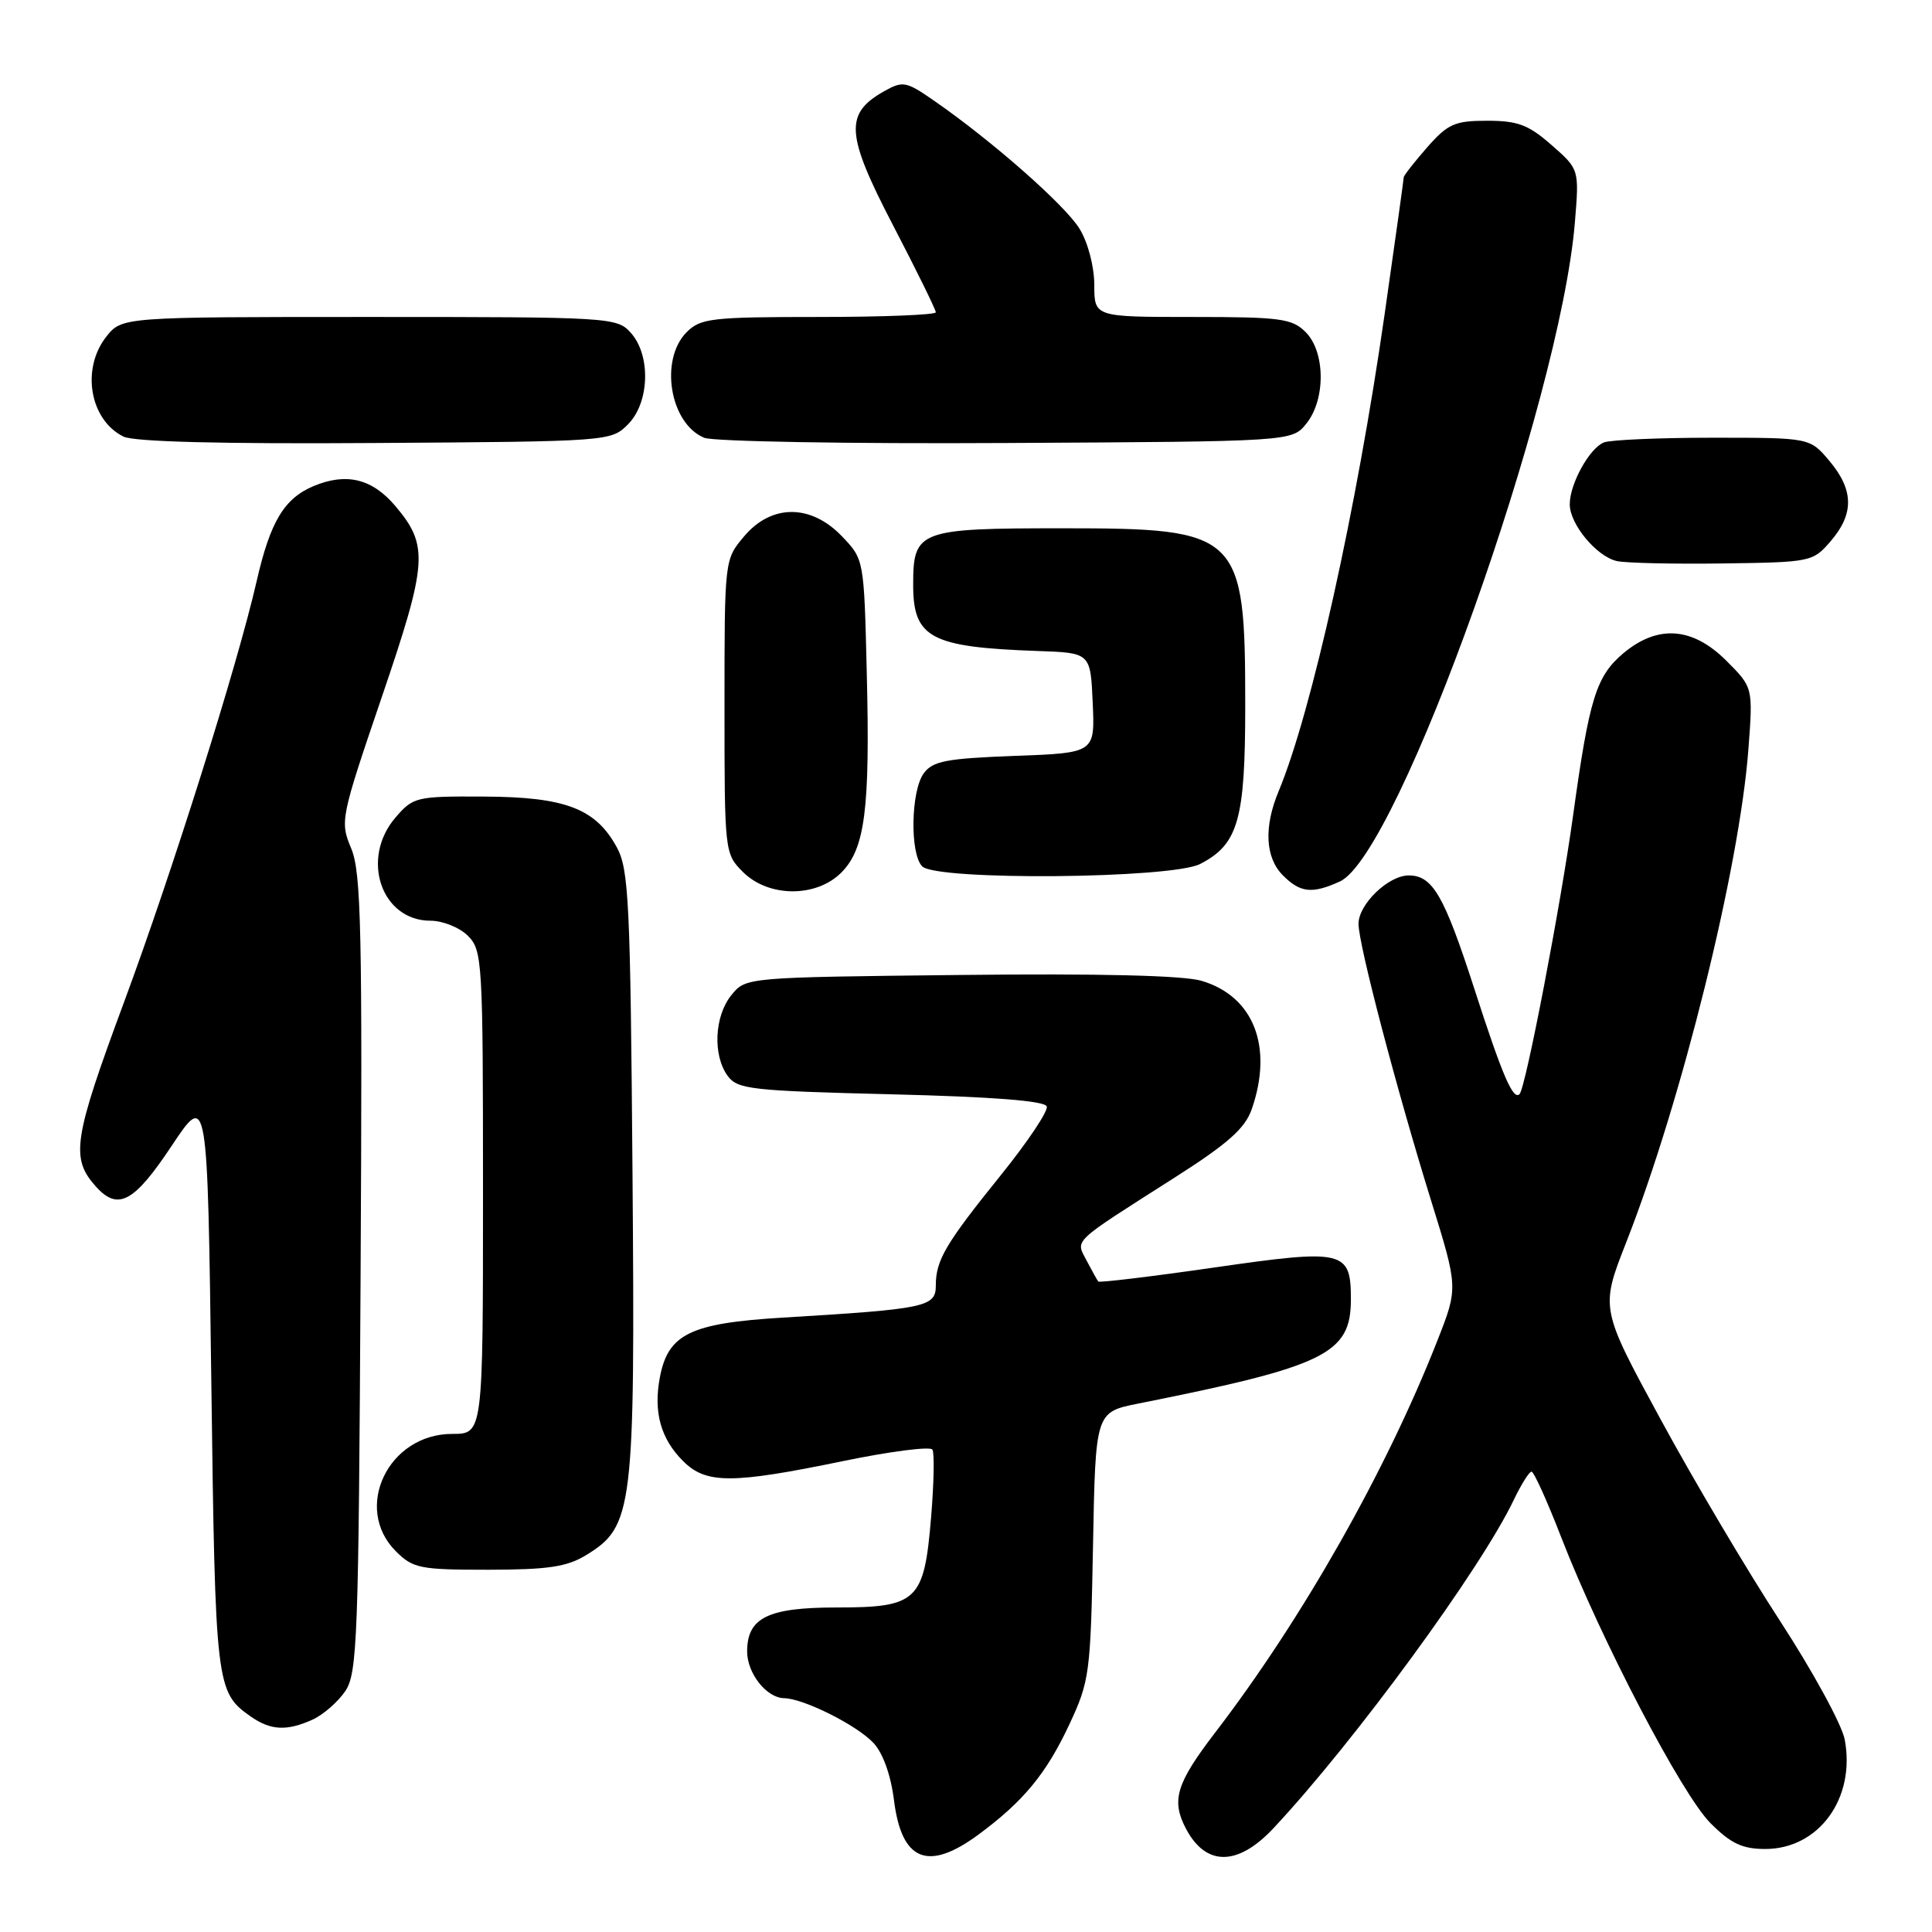 <?xml version="1.0" encoding="UTF-8" standalone="no"?>
<!DOCTYPE svg PUBLIC "-//W3C//DTD SVG 1.1//EN" "http://www.w3.org/Graphics/SVG/1.1/DTD/svg11.dtd" >
<svg xmlns="http://www.w3.org/2000/svg" xmlns:xlink="http://www.w3.org/1999/xlink" version="1.1" viewBox="0 0 256 256">
 <g >
 <path fill="currentColor"
d=" M 129.60 243.13 C 135.60 238.71 138.63 235.04 141.69 228.50 C 144.38 222.75 144.51 221.76 144.83 204.80 C 145.16 187.11 145.16 187.11 150.83 185.98 C 175.65 181.03 179.00 179.39 179.00 172.17 C 179.00 165.68 178.10 165.47 160.91 167.95 C 152.59 169.15 145.67 169.98 145.53 169.81 C 145.39 169.64 144.70 168.40 143.99 167.05 C 142.51 164.20 141.82 164.85 155.61 156.06 C 162.70 151.54 164.97 149.53 165.86 146.98 C 168.74 138.70 166.12 132.00 159.20 129.96 C 156.80 129.25 145.57 128.98 127.16 129.19 C 98.82 129.50 98.82 129.50 96.91 131.86 C 94.66 134.64 94.42 139.82 96.42 142.56 C 97.72 144.34 99.52 144.54 118.09 145.00 C 131.58 145.33 138.46 145.87 138.70 146.61 C 138.91 147.21 136.20 151.26 132.70 155.61 C 125.29 164.79 124.00 166.97 124.00 170.34 C 124.00 173.18 122.69 173.45 103.73 174.59 C 91.45 175.33 88.51 176.76 87.43 182.54 C 86.57 187.11 87.55 190.64 90.50 193.59 C 93.56 196.65 96.95 196.65 111.77 193.59 C 117.97 192.31 123.27 191.63 123.55 192.08 C 123.83 192.53 123.75 196.59 123.37 201.11 C 122.45 212.15 121.56 213.00 110.83 213.00 C 101.75 213.00 99.00 214.36 99.00 218.83 C 99.00 221.73 101.58 224.99 103.90 225.02 C 106.49 225.06 113.55 228.60 115.75 230.96 C 117.00 232.30 118.05 235.24 118.46 238.56 C 119.47 246.60 122.95 248.02 129.60 243.13 Z  M 168.74 242.25 C 179.45 230.81 196.23 207.88 200.58 198.75 C 201.57 196.69 202.62 195.00 202.94 195.00 C 203.25 195.01 205.03 198.94 206.89 203.75 C 212.12 217.23 222.85 237.78 226.65 241.58 C 229.35 244.28 230.87 245.00 233.90 245.00 C 241.01 245.00 245.89 238.28 244.44 230.52 C 244.07 228.53 240.22 221.48 235.90 214.84 C 231.57 208.20 224.43 196.16 220.04 188.07 C 212.05 173.37 212.05 173.37 215.47 164.65 C 222.81 145.96 230.49 114.98 231.67 99.30 C 232.29 91.09 232.29 91.09 228.75 87.55 C 224.27 83.07 219.65 82.74 215.09 86.57 C 211.50 89.60 210.58 92.57 208.45 108.00 C 206.80 119.98 202.16 144.15 201.35 144.97 C 200.50 145.84 199.08 142.55 195.35 131.00 C 191.35 118.63 189.83 116.00 186.66 116.00 C 183.96 116.00 180.00 119.83 180.01 122.42 C 180.01 125.14 185.09 144.47 189.62 159.06 C 193.21 170.63 193.21 170.63 190.49 177.56 C 183.70 194.87 172.59 214.48 160.99 229.61 C 155.85 236.32 155.17 238.56 157.15 242.32 C 159.79 247.32 164.01 247.30 168.74 242.25 Z  M 41.44 227.85 C 42.83 227.21 44.77 225.52 45.74 224.10 C 47.36 221.71 47.52 217.22 47.78 168.80 C 48.03 123.30 47.86 115.60 46.54 112.43 C 45.04 108.84 45.11 108.45 50.58 92.39 C 56.66 74.55 56.82 72.32 52.42 67.09 C 49.34 63.43 45.92 62.59 41.57 64.40 C 37.66 66.04 35.81 69.11 34.01 77.00 C 31.47 88.11 22.83 115.53 16.45 132.75 C 9.69 150.99 9.32 153.46 12.73 157.25 C 15.64 160.47 17.77 159.32 22.74 151.84 C 27.50 144.69 27.50 144.69 28.00 183.09 C 28.53 223.48 28.61 224.21 33.23 227.45 C 35.87 229.30 38.02 229.40 41.44 227.85 Z  M 77.63 206.08 C 83.91 202.26 84.16 200.15 83.81 155.44 C 83.53 119.51 83.32 115.18 81.73 112.27 C 78.93 107.14 74.92 105.60 64.17 105.55 C 55.16 105.50 54.75 105.60 52.42 108.31 C 47.72 113.75 50.51 122.00 57.04 122.00 C 58.67 122.00 60.90 122.90 62.00 124.00 C 63.92 125.92 64.00 127.33 64.00 158.00 C 64.00 190.00 64.00 190.00 59.92 190.00 C 51.45 190.00 46.73 199.82 52.45 205.55 C 54.73 207.82 55.64 208.00 64.70 208.00 C 72.58 207.99 75.11 207.62 77.63 206.08 Z  M 111.47 115.63 C 114.63 112.46 115.30 107.25 114.85 89.09 C 114.49 74.12 114.49 74.12 111.56 71.06 C 107.44 66.76 102.21 66.77 98.59 71.08 C 96.00 74.15 96.00 74.15 96.00 93.62 C 96.00 112.96 96.02 113.11 98.45 115.55 C 101.83 118.92 108.14 118.96 111.47 115.63 Z  M 177.54 116.80 C 185.32 113.25 206.73 53.20 208.68 29.47 C 209.26 22.43 209.26 22.43 205.59 19.22 C 202.54 16.54 201.12 16.00 197.07 16.00 C 192.76 16.00 191.86 16.40 189.10 19.53 C 187.40 21.48 186.00 23.26 186.00 23.50 C 186.00 23.74 184.87 31.87 183.48 41.56 C 179.78 67.42 173.78 94.40 169.43 104.83 C 167.44 109.59 167.65 113.65 170.00 116.00 C 172.31 118.31 173.87 118.47 177.54 116.80 Z  M 159.03 114.48 C 164.08 111.87 165.00 108.64 165.00 93.52 C 165.00 70.64 164.35 70.00 140.85 70.00 C 121.69 70.00 121.00 70.26 121.00 77.50 C 121.00 84.53 123.31 85.76 137.50 86.26 C 144.50 86.50 144.50 86.50 144.79 93.13 C 145.09 99.77 145.09 99.77 134.44 100.16 C 125.39 100.50 123.59 100.84 122.40 102.47 C 120.69 104.81 120.55 113.15 122.20 114.80 C 124.11 116.71 155.24 116.44 159.03 114.48 Z  M 242.59 71.69 C 245.69 68.08 245.64 64.92 242.41 61.08 C 239.82 58.00 239.82 58.00 226.99 58.00 C 219.94 58.00 213.44 58.28 212.54 58.62 C 210.63 59.36 208.00 64.10 208.00 66.82 C 208.00 69.47 211.58 73.77 214.27 74.35 C 215.50 74.61 221.83 74.75 228.34 74.66 C 239.98 74.50 240.22 74.45 242.59 71.69 Z  M 83.20 56.24 C 86.08 53.36 86.27 47.07 83.57 44.08 C 81.74 42.05 80.84 42.00 48.92 42.00 C 16.15 42.00 16.15 42.00 14.07 44.63 C 10.73 48.89 11.90 55.65 16.36 57.85 C 17.75 58.54 29.41 58.84 49.72 58.70 C 80.66 58.50 80.97 58.48 83.20 56.24 Z  M 173.09 56.14 C 175.67 52.95 175.63 46.63 173.00 44.00 C 171.21 42.21 169.67 42.00 158.00 42.00 C 145.00 42.00 145.00 42.00 145.00 37.75 C 144.99 35.31 144.17 32.15 143.05 30.32 C 141.15 27.20 131.45 18.66 123.72 13.31 C 120.07 10.78 119.63 10.70 117.17 12.08 C 111.88 15.05 112.05 17.77 118.32 29.83 C 121.45 35.84 124.00 41.04 124.00 41.38 C 124.00 41.72 117.03 42.00 108.50 42.00 C 94.33 42.00 92.83 42.17 91.00 44.00 C 87.35 47.65 88.75 56.13 93.32 58.01 C 94.52 58.50 112.53 58.82 133.34 58.70 C 171.18 58.50 171.18 58.50 173.09 56.14 Z "/>
</g>
</svg>